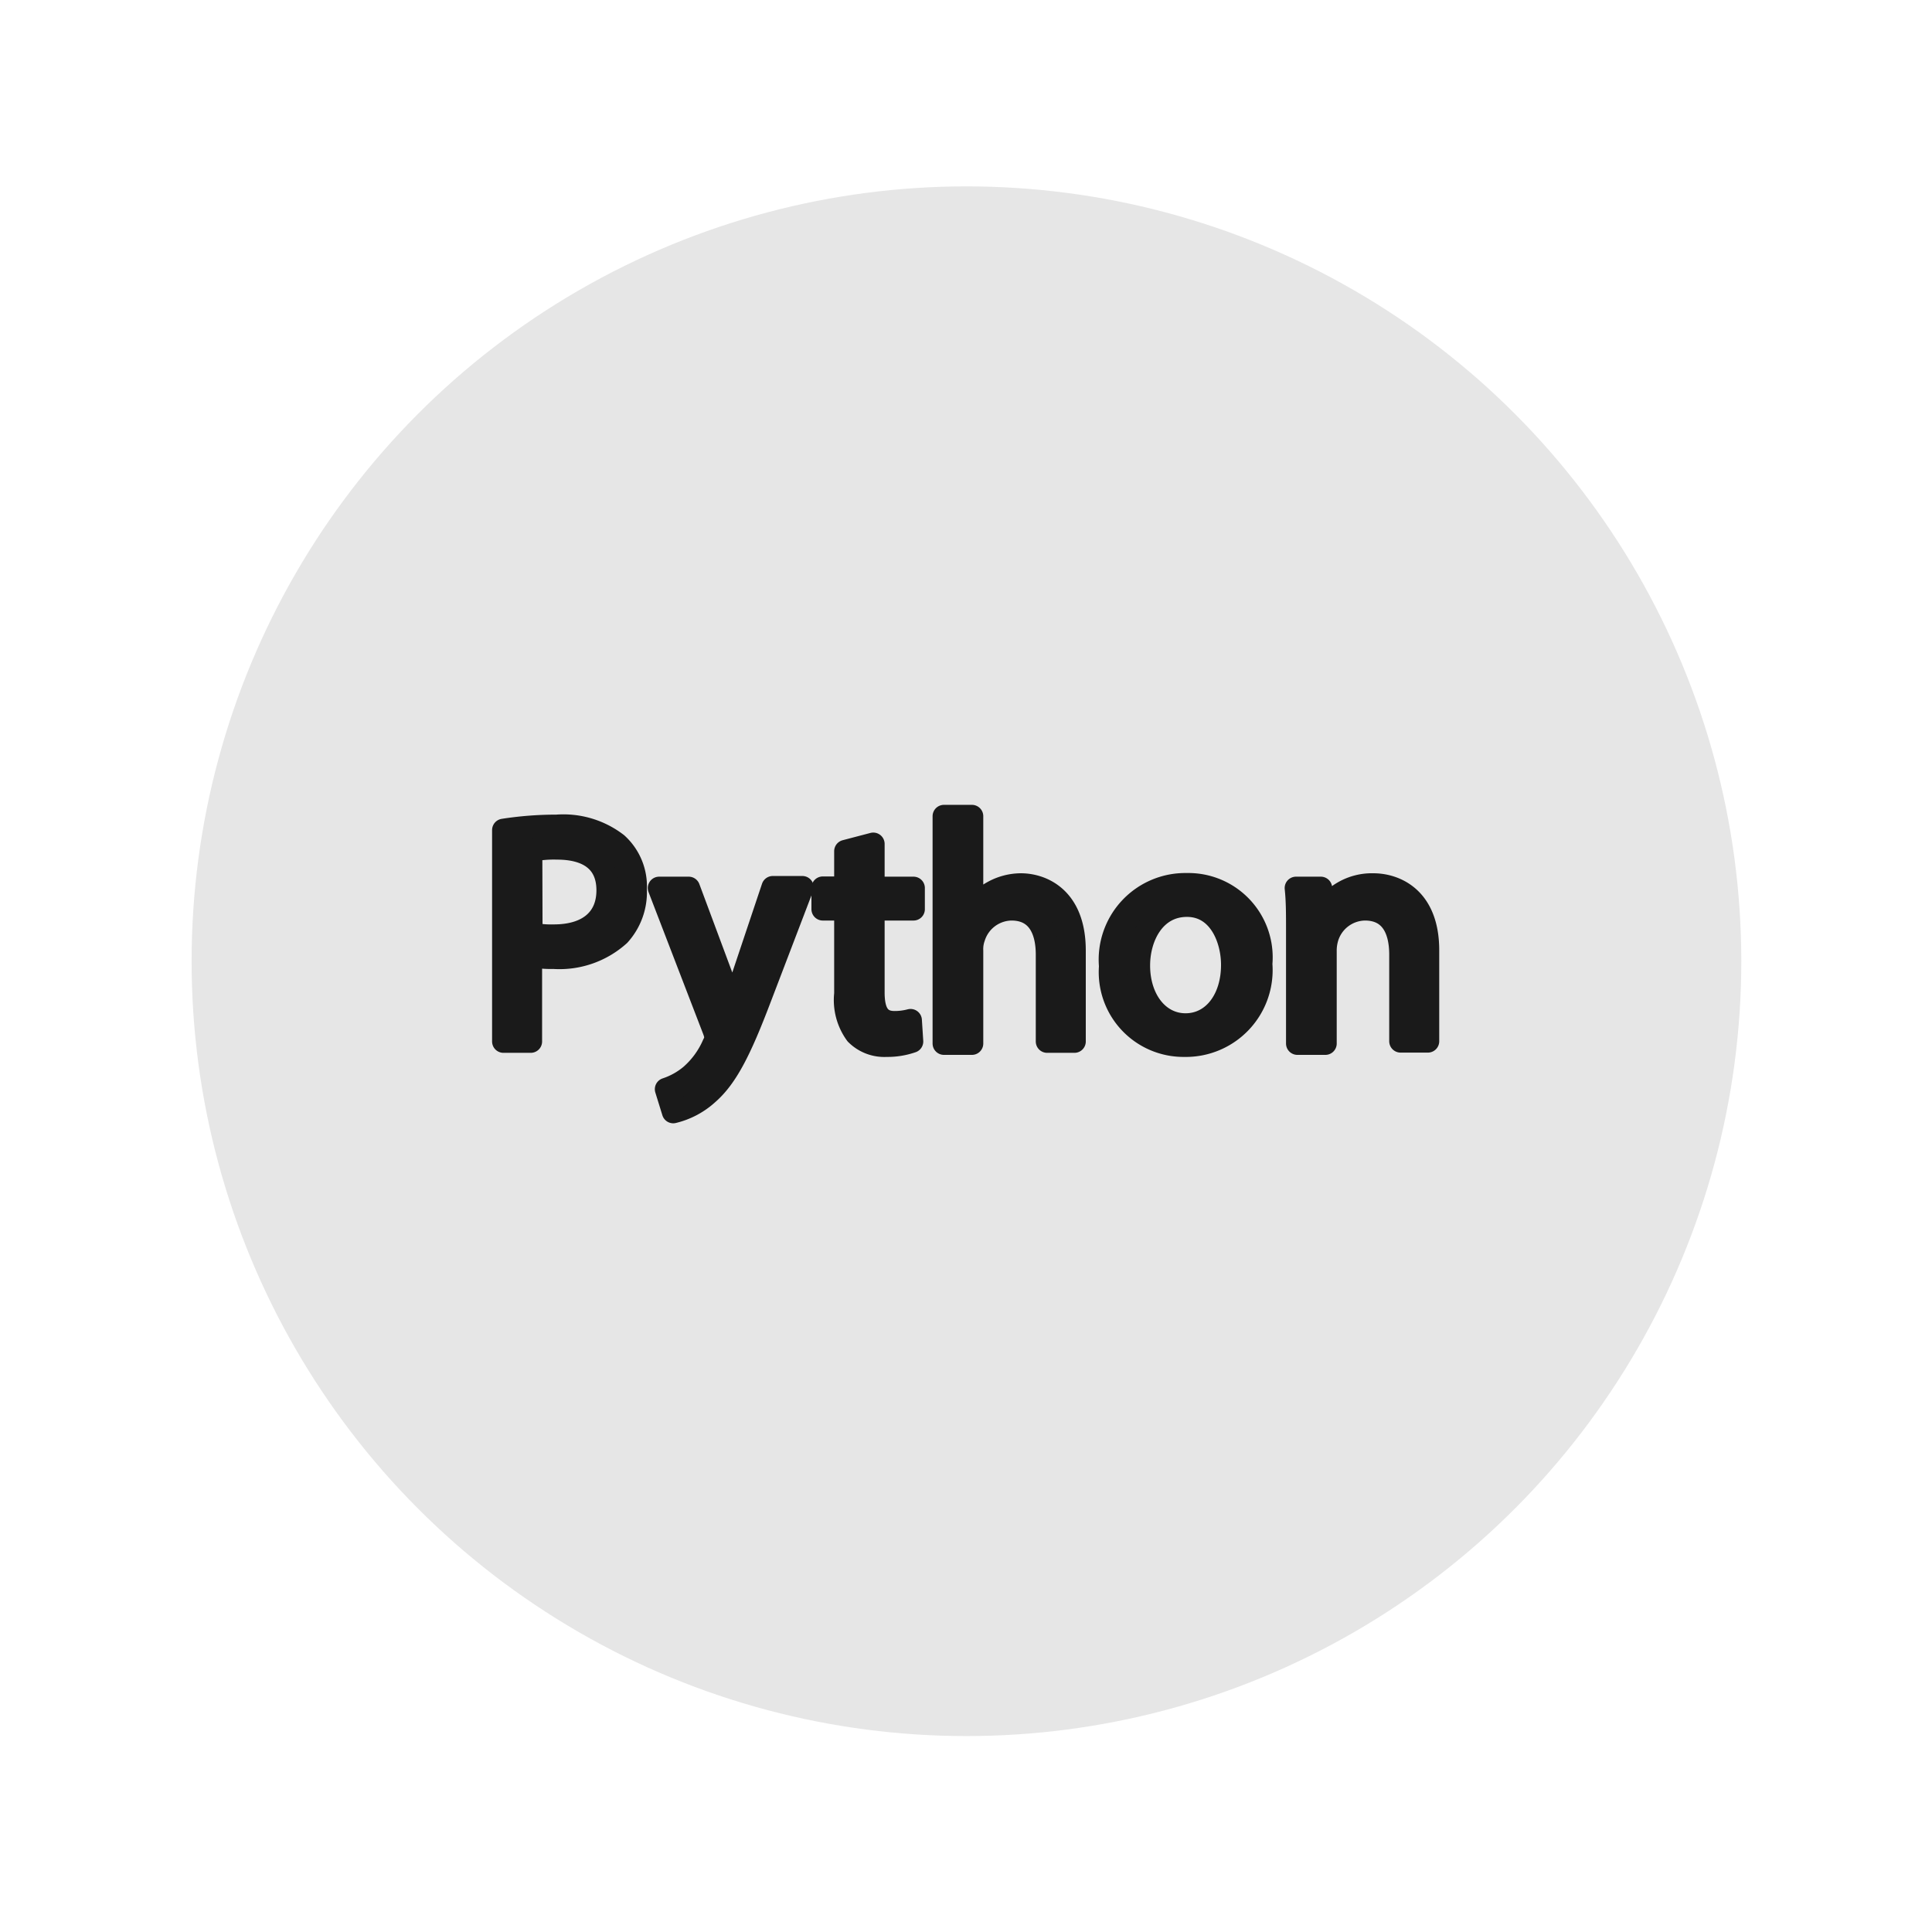 <svg id="Layer_1" data-name="Layer 1" xmlns="http://www.w3.org/2000/svg" viewBox="0 0 85 85"><defs><style>.cls-1{fill:none;}.cls-2{fill:#e6e6e6;}.cls-3{fill:#1a1a1a;stroke:#1a1a1a;stroke-linecap:round;stroke-linejoin:round;}</style></defs><rect class="cls-1" x="0.01" y="-0.12" width="84.89" height="85.06"/><circle class="cls-2" cx="42.52" cy="42.29" r="34.09"/><path class="cls-3" d="M22.15,36.52a15.14,15.14,0,0,1,2.34-.18,3.85,3.85,0,0,1,2.65.79,2.52,2.52,0,0,1,.82,2,2.8,2.8,0,0,1-.72,2,3.92,3.92,0,0,1-2.89,1,4.19,4.19,0,0,1-1-.09v3.78H22.15Zm1.22,4.56a4.15,4.15,0,0,0,1,.09c1.47,0,2.37-.71,2.37-2s-.89-1.85-2.23-1.85a4.88,4.88,0,0,0-1.15.1Z"/><path class="cls-3" d="M30.3,39.07l1.49,4c.15.45.32,1,.43,1.39h0c.13-.41.27-.93.44-1.42l1.34-4h1.3l-1.85,4.84c-.88,2.32-1.48,3.51-2.32,4.24a3.44,3.44,0,0,1-1.51.8l-.31-1a3.3,3.3,0,0,0,1.08-.6,3.82,3.82,0,0,0,1-1.37.86.86,0,0,0,.1-.3,1.3,1.3,0,0,0-.08-.32L29,39.07Z"/><path class="cls-3" d="M38.42,37.13v1.94h1.77V40H38.42v3.66c0,.84.24,1.32.93,1.32a2.73,2.73,0,0,0,.71-.09l.06.93A3.28,3.28,0,0,1,39,46a1.74,1.74,0,0,1-1.33-.51,2.53,2.53,0,0,1-.47-1.77V40h-1v-.94h1V37.45Z"/><path class="cls-3" d="M41.53,35.91h1.23v4.23h0a2.37,2.37,0,0,1,.88-.87,2.57,2.57,0,0,1,1.27-.35c.91,0,2.36.56,2.36,2.9v4H46.07V42c0-1.09-.41-2-1.57-2a1.76,1.76,0,0,0-1.65,1.23,1.53,1.53,0,0,0-.09.59v4.09H41.53Z"/><path class="cls-3" d="M55.48,42.41A3.32,3.32,0,0,1,52.1,46a3.23,3.23,0,0,1-3.25-3.49,3.31,3.31,0,0,1,3.36-3.6A3.21,3.21,0,0,1,55.48,42.41Zm-5.38.07c0,1.48.85,2.6,2.06,2.6s2.06-1.1,2.06-2.63c0-1.15-.58-2.61-2-2.61S50.1,41.19,50.1,42.48Z"/><path class="cls-3" d="M57.08,40.91c0-.7,0-1.28-.06-1.84h1.09l.07,1.12h0a2.5,2.5,0,0,1,2.24-1.27c.94,0,2.4.56,2.4,2.89v4H61.62V42c0-1.1-.41-2-1.57-2a1.76,1.76,0,0,0-1.66,1.26,2,2,0,0,0-.08.58v4.07H57.08Z"/></svg>